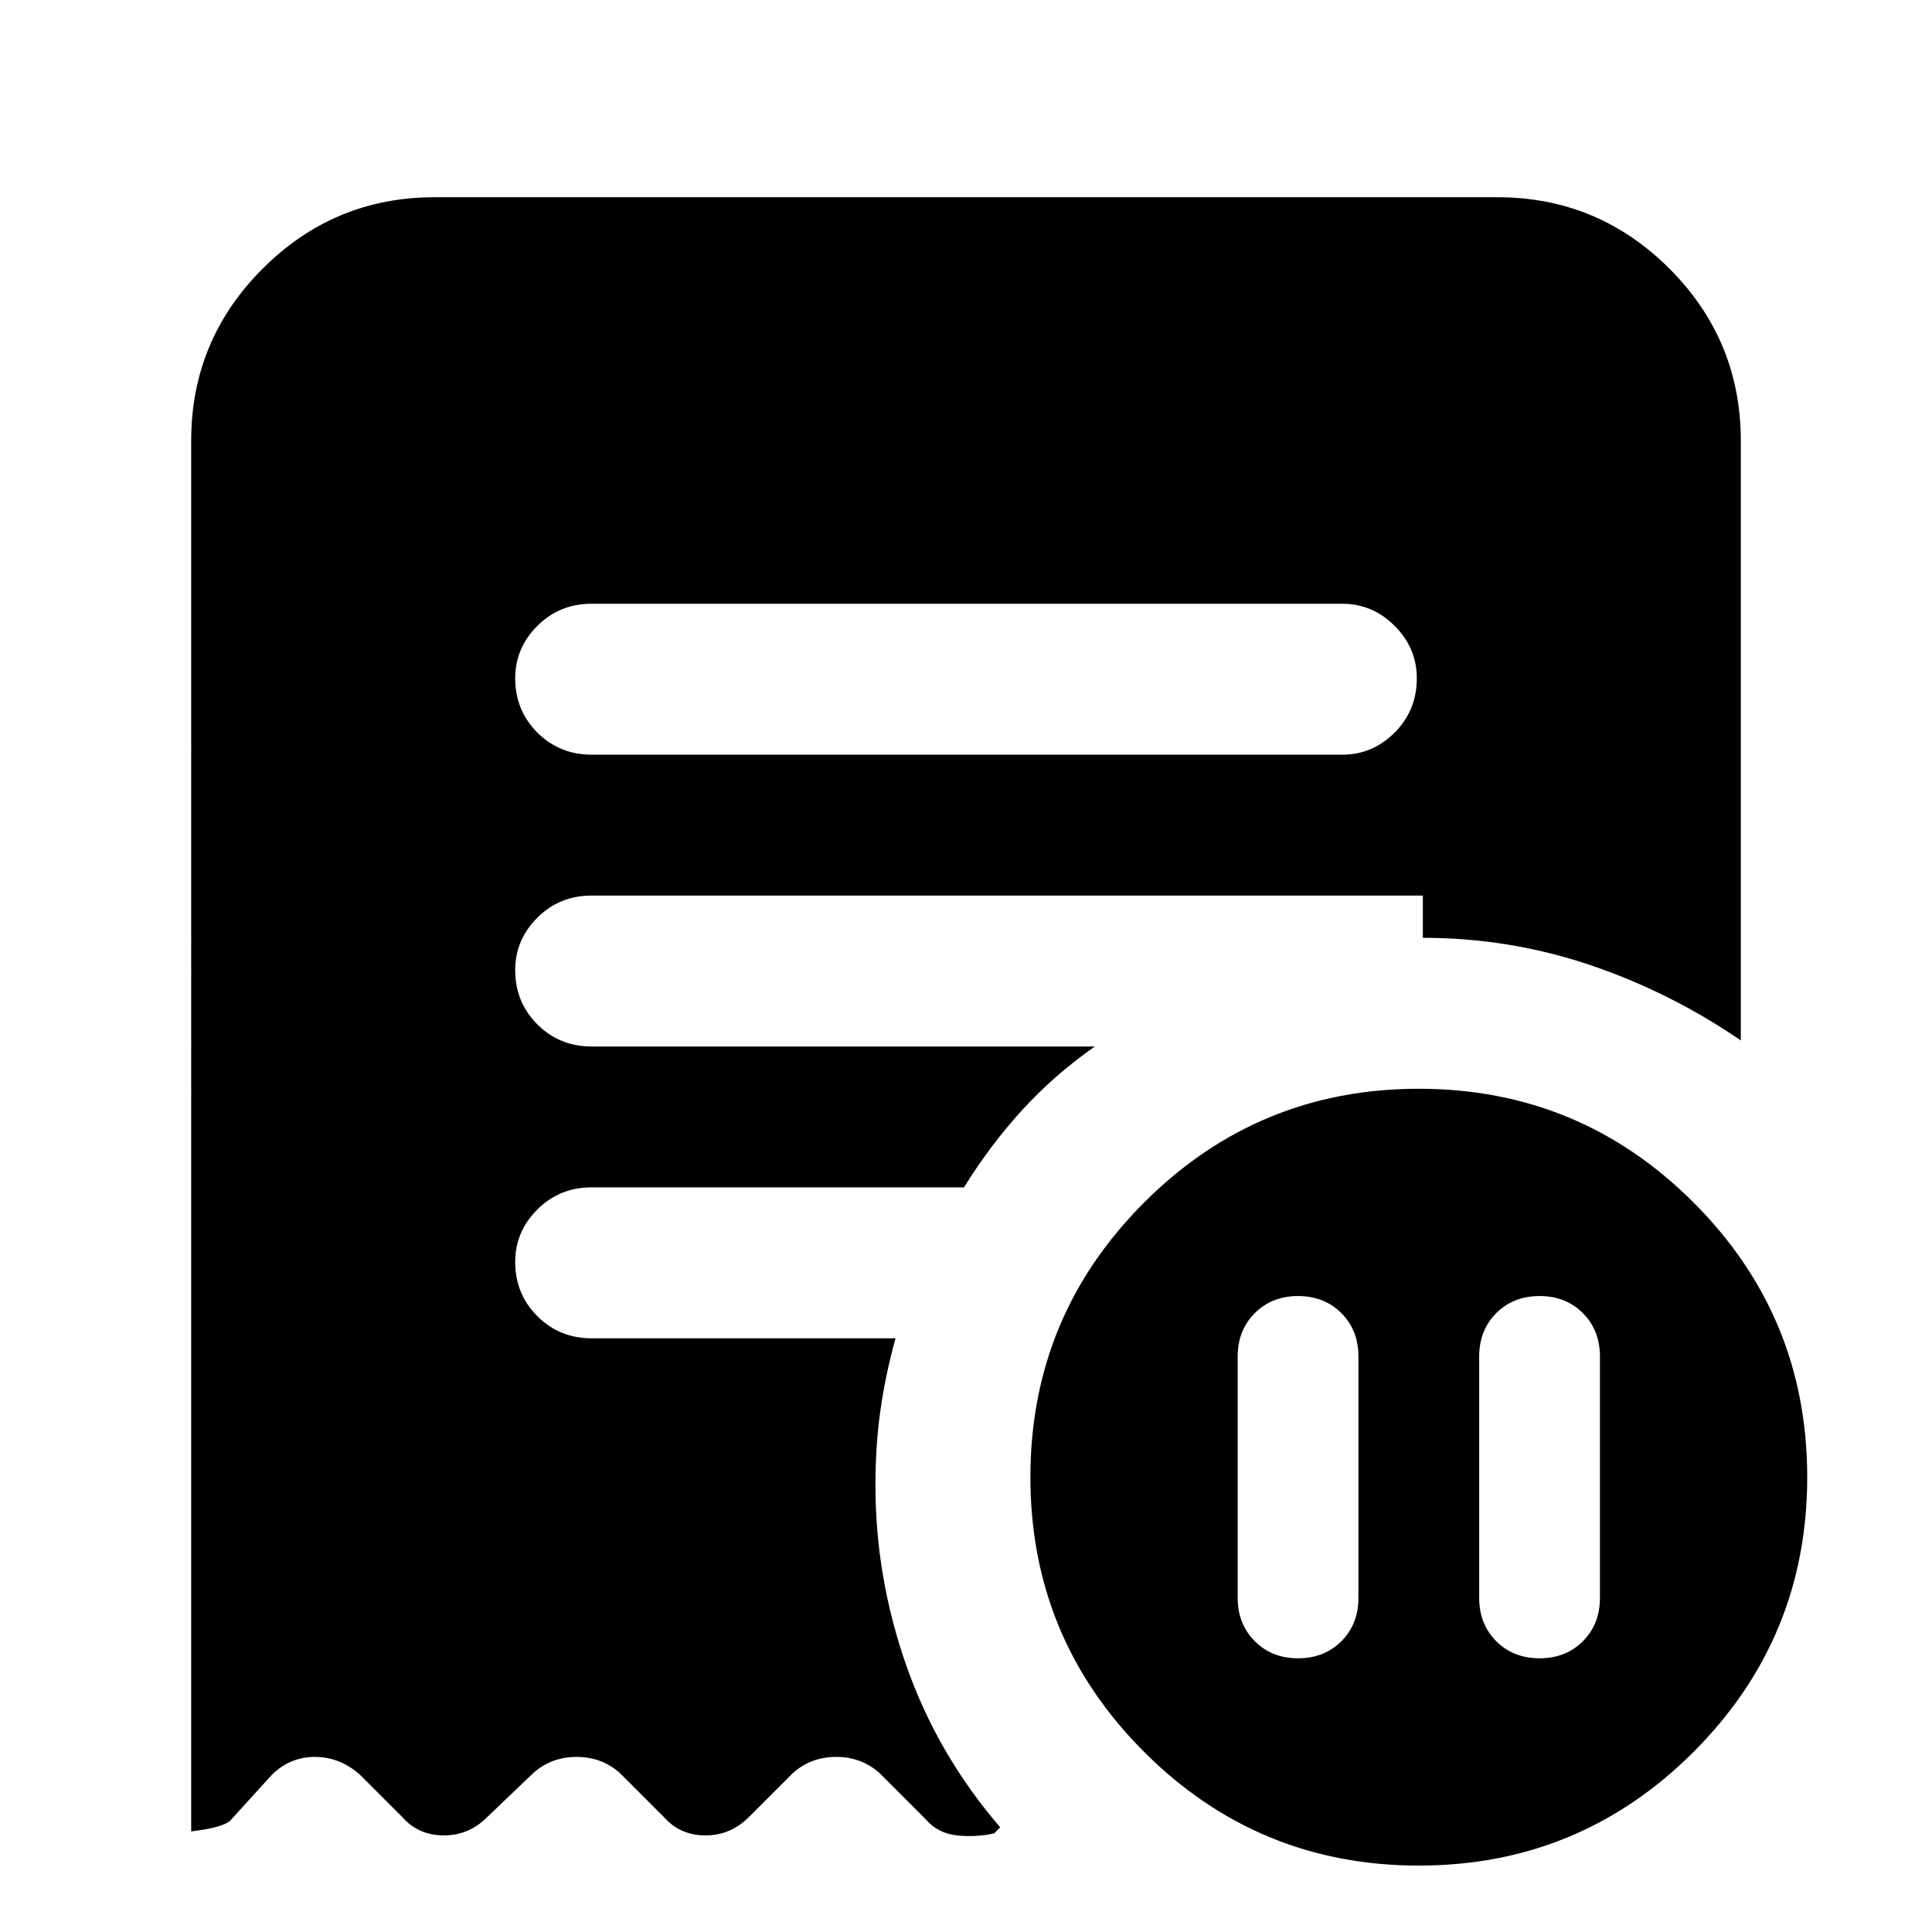 <svg xmlns="http://www.w3.org/2000/svg" height="24" width="24"><path d="M16.875 16.85q0-.325-.212-.538-.213-.212-.538-.212-.325 0-.537.212-.213.213-.213.538v3q0 .325.213.538.212.212.537.212.325 0 .538-.212.212-.213.212-.538Zm1.5 0v3q0 .325.212.538.213.212.538.212.325 0 .538-.212.212-.213.212-.538v-3q0-.325-.212-.538-.213-.212-.538-.212-.325 0-.538.212-.212.213-.212.538Zm-1.7-7.475q.375 0 .65-.275t.275-.675q0-.375-.275-.65t-.65-.275H7.35q-.4 0-.675.275t-.275.65q0 .4.275.675t.675.275Zm.95 13.8q-2 0-3.412-1.412Q12.8 20.35 12.8 18.35q0-2 1.413-3.412 1.412-1.413 3.412-1.413t3.413 1.413q1.412 1.412 1.412 3.412t-1.412 3.413q-1.413 1.412-3.413 1.412ZM5.4 2.45h13.2q1.25 0 2.138.887.887.888.887 2.138v7.45q-.875-.6-1.875-.938-1-.337-2.075-.337v-.525H7.35q-.4 0-.675.275t-.275.65q0 .4.275.675T7.35 13h6.25q-.5.35-.9.787-.4.438-.725.963H7.35q-.4 0-.675.275t-.275.65q0 .4.275.675t.675.275h3.775q-.125.45-.187.887-.063.438-.063.938 0 1.15.387 2.25.388 1.1 1.163 2l-.075.075q-.225.05-.463.025-.237-.025-.387-.2l-.575-.575q-.225-.2-.537-.2-.313 0-.538.2l-.55.55q-.225.225-.537.225-.313 0-.513-.225l-.55-.55q-.225-.2-.537-.2-.313 0-.538.2l-.575.55q-.225.225-.537.225-.313 0-.513-.225l-.525-.525q-.25-.225-.562-.225-.313 0-.538.225l-.5.55q-.075.1-.5.15V5.475q0-1.25.888-2.138Q4.15 2.45 5.4 2.45Z"/></svg>